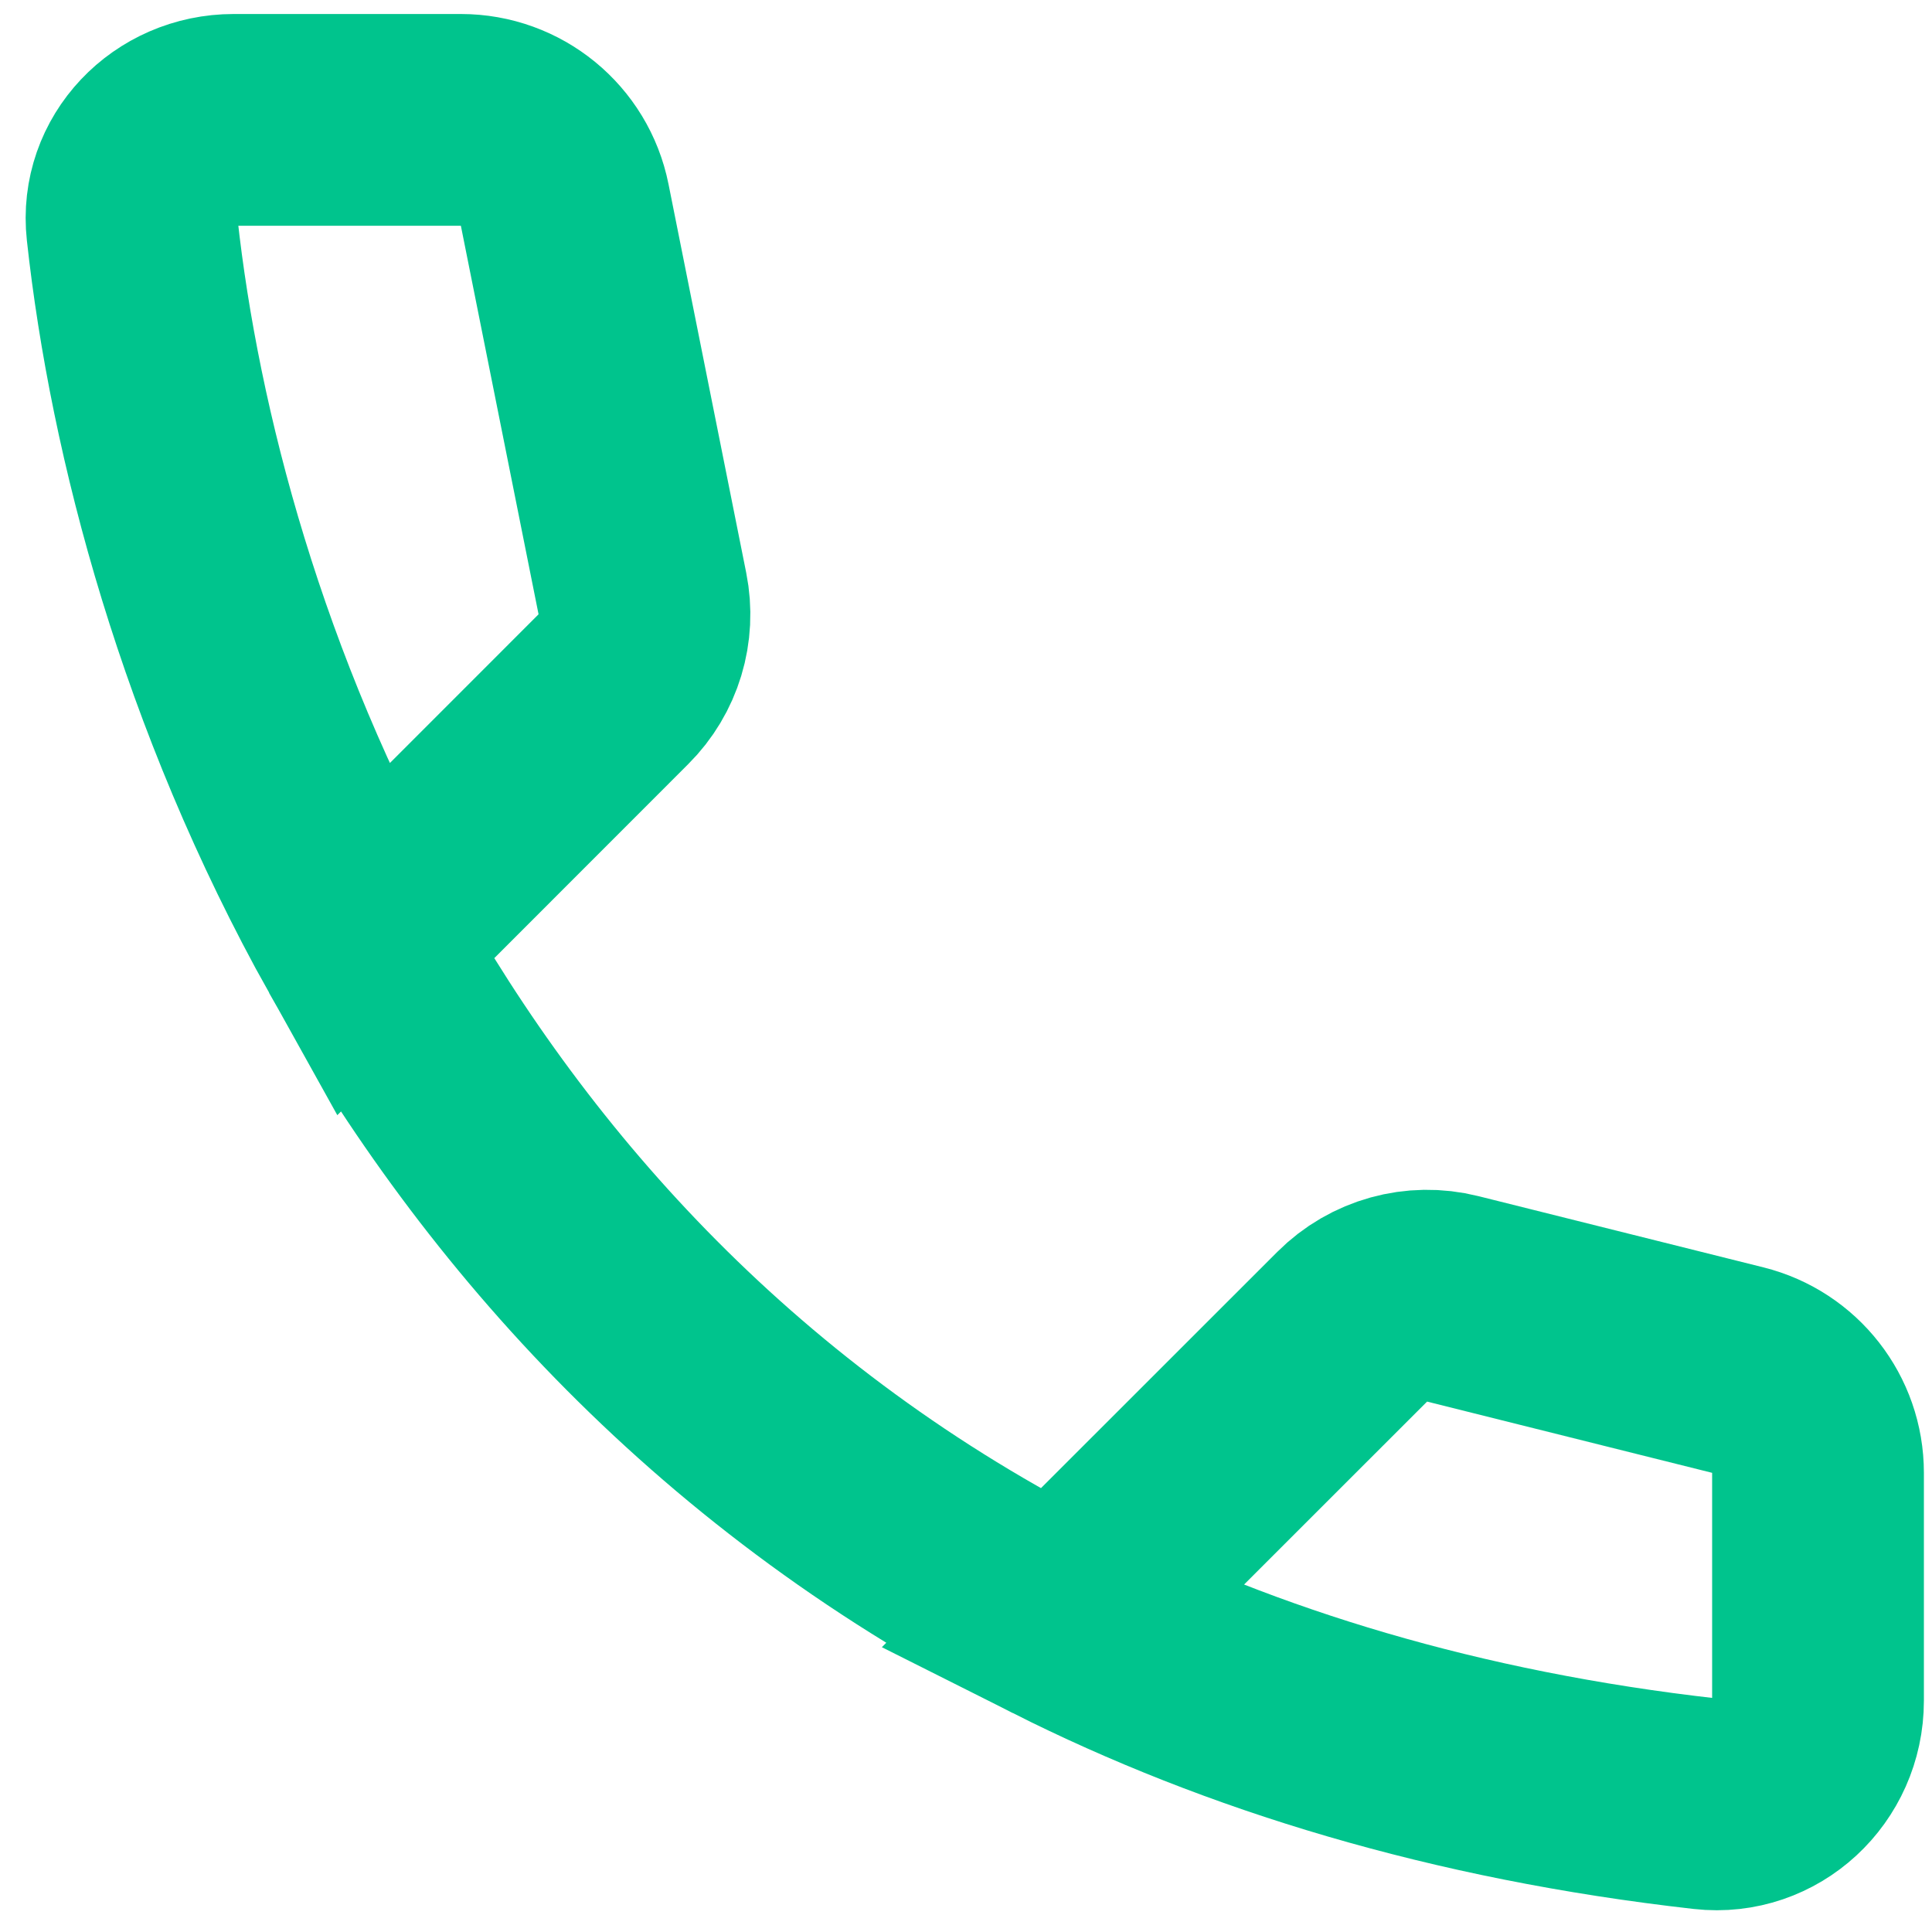 <svg width="18" height="18" viewBox="0 0 18 18" fill="none" xmlns="http://www.w3.org/2000/svg">
<path d="M9.879 15.079C11.568 15.929 13.557 16.542 15.89 16.805C16.456 16.868 16.938 16.415 16.938 15.845V13.722C16.938 13.269 16.63 12.875 16.191 12.765L13.534 12.101C13.198 12.017 12.843 12.116 12.598 12.361L9.879 15.079ZM9.879 15.079C6.806 13.533 4.725 11.201 3.368 8.769M3.368 8.769C2.075 6.452 1.44 4.043 1.231 2.133C1.17 1.579 1.619 1.117 2.177 1.117H4.294C4.764 1.117 5.169 1.448 5.261 1.909L5.985 5.53C6.05 5.854 5.949 6.188 5.715 6.421L3.368 8.769Z" stroke="#00C48D" stroke-width="1.973"/>
</svg>
